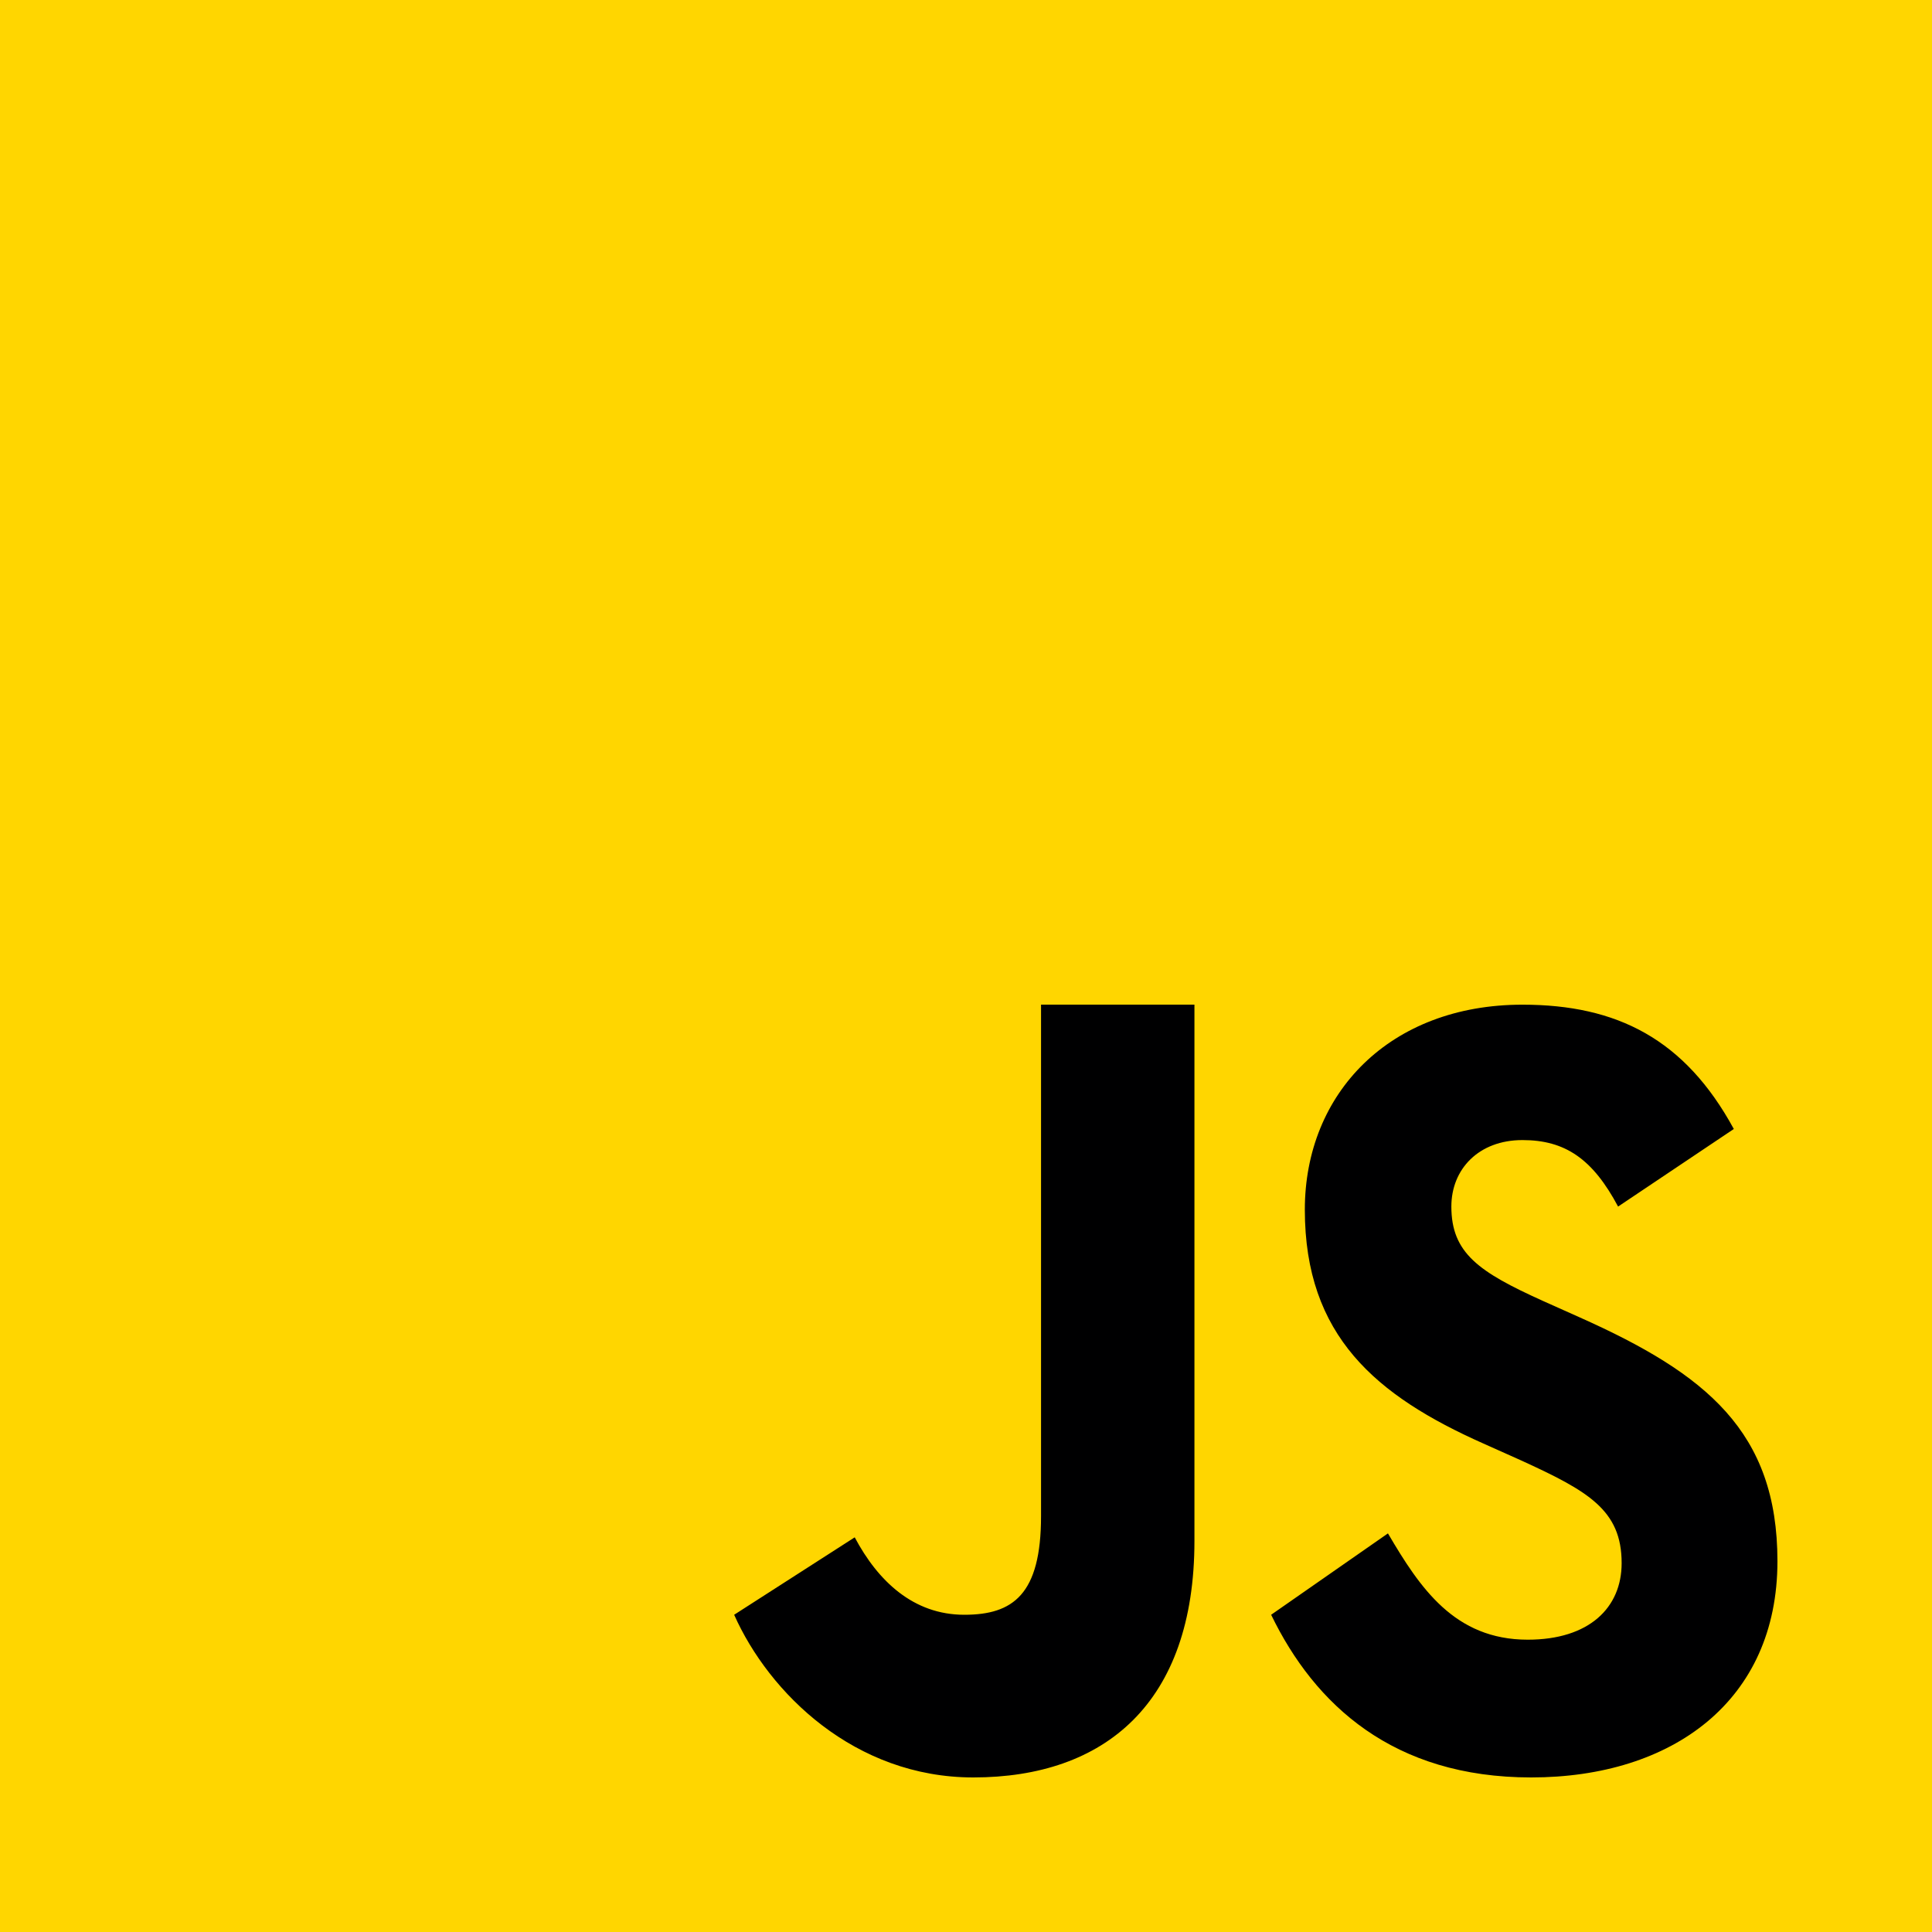 <svg width="50" height="50" viewBox="0 0 50 50" fill="none" xmlns="http://www.w3.org/2000/svg">
<path d="M0 50V0H50V50H0Z" fill="#FFD600"/>
<path d="M35.92 39.684C36.745 41.089 37.64 42.435 39.538 42.435C41.132 42.435 41.968 41.604 41.968 40.454C41.968 39.078 41.103 38.589 39.35 37.788L38.389 37.358C35.614 36.123 33.769 34.575 33.769 31.306C33.769 28.294 35.967 26.001 39.401 26.001C41.846 26.001 43.603 26.89 44.871 29.218L41.876 31.226C41.218 29.991 40.505 29.505 39.401 29.505C38.274 29.505 37.561 30.251 37.561 31.226C37.561 32.431 38.275 32.919 39.925 33.665L40.886 34.095C44.156 35.556 46 37.049 46 40.404C46 44.019 43.279 46 39.627 46C36.055 46 34.026 44.119 32.897 41.79L35.92 39.684ZM22.12 39.786C22.722 40.919 23.638 41.79 24.956 41.79C26.216 41.79 26.942 41.267 26.942 39.236V26H30.912V39.876C30.912 44.085 28.585 46 25.188 46C22.119 46 19.903 43.818 19 41.79L22.12 39.786Z" fill="#000001"/>
</svg>
